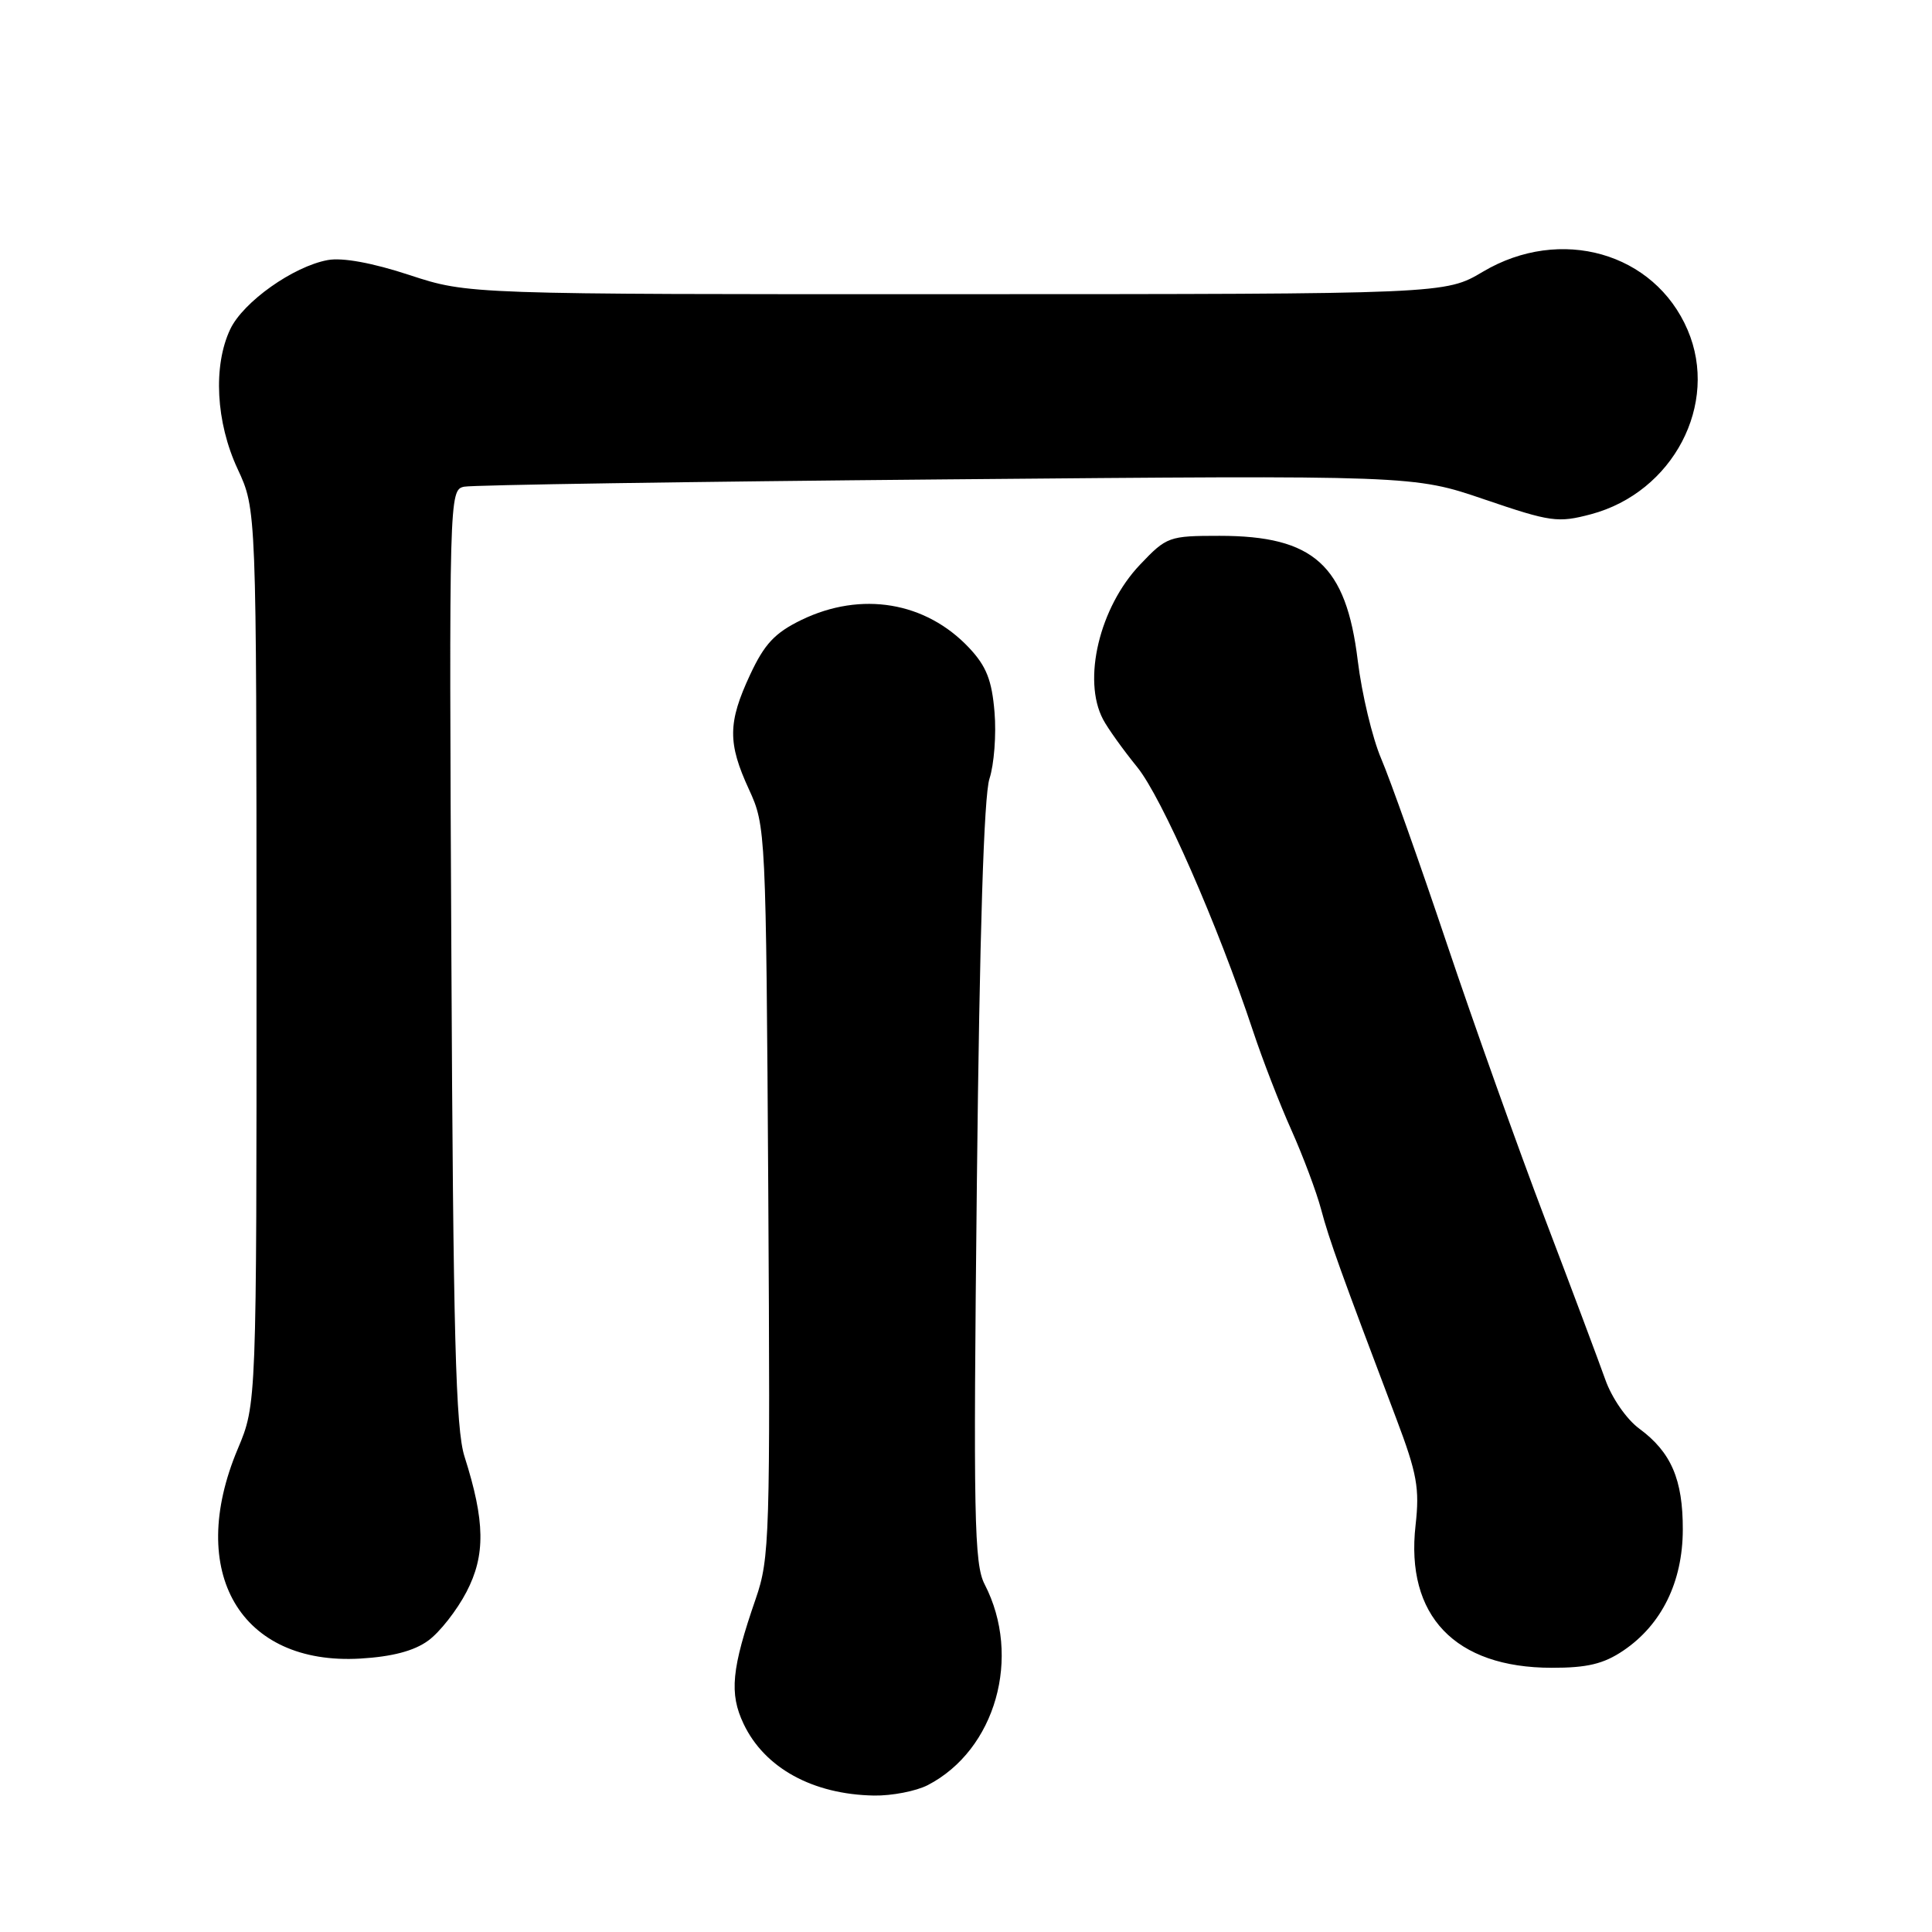<?xml version="1.0" encoding="UTF-8" standalone="no"?>
<!DOCTYPE svg PUBLIC "-//W3C//DTD SVG 1.1//EN" "http://www.w3.org/Graphics/SVG/1.1/DTD/svg11.dtd" >
<svg xmlns="http://www.w3.org/2000/svg" xmlns:xlink="http://www.w3.org/1999/xlink" version="1.1" viewBox="0 0 256 256">
 <g >
 <path fill="currentColor"
d=" M 122.93 236.54 C 131.93 231.88 135.43 219.53 130.47 209.93 C 129.08 207.25 128.96 201.05 129.44 156.74 C 129.80 123.76 130.37 105.42 131.11 103.18 C 131.72 101.31 132.03 97.34 131.78 94.37 C 131.43 90.13 130.70 88.28 128.42 85.85 C 122.66 79.73 114.13 78.31 106.20 82.14 C 102.67 83.86 101.30 85.32 99.40 89.39 C 96.43 95.76 96.41 98.46 99.25 104.62 C 101.47 109.44 101.50 110.13 101.80 157.84 C 102.07 203.65 101.99 206.49 100.14 211.84 C 96.93 221.13 96.61 224.38 98.53 228.42 C 101.30 234.26 107.68 237.77 115.80 237.92 C 118.16 237.96 121.37 237.34 122.93 236.54 Z  M 215.09 218.72 C 220.17 215.29 222.96 209.63 222.98 202.70 C 223.00 196.04 221.44 192.42 217.21 189.30 C 215.53 188.07 213.56 185.22 212.71 182.80 C 211.87 180.44 208.28 170.85 204.72 161.50 C 201.16 152.15 195.30 135.72 191.70 125.00 C 188.10 114.28 184.19 103.27 183.02 100.54 C 181.85 97.81 180.45 91.96 179.91 87.54 C 178.37 74.87 174.09 71.00 161.60 71.00 C 154.89 71.00 154.58 71.11 151.06 74.82 C 145.69 80.46 143.39 90.09 146.16 95.32 C 146.79 96.52 148.83 99.36 150.68 101.64 C 153.94 105.64 161.36 122.53 166.04 136.64 C 167.29 140.41 169.58 146.32 171.13 149.77 C 172.67 153.22 174.44 157.94 175.06 160.27 C 176.13 164.30 177.68 168.60 185.01 187.96 C 187.77 195.26 188.12 197.21 187.57 202.10 C 186.21 214.09 192.79 220.98 205.60 220.99 C 210.30 221.00 212.48 220.48 215.09 218.72 Z  M 56.74 217.39 C 58.26 216.29 60.54 213.38 61.81 210.94 C 64.35 206.07 64.28 201.58 61.55 193.00 C 60.38 189.34 60.05 177.01 59.81 126.71 C 59.50 65.60 59.52 64.91 61.50 64.49 C 62.60 64.26 91.36 63.82 125.41 63.52 C 187.31 62.97 187.31 62.97 196.71 66.18 C 205.49 69.17 206.42 69.30 210.81 68.14 C 221.69 65.24 227.83 53.54 223.62 43.72 C 219.23 33.46 206.77 29.91 196.50 36.00 C 191.50 38.97 191.50 38.97 126.78 38.98 C 62.06 39.00 62.06 39.00 54.28 36.45 C 49.36 34.83 45.37 34.10 43.43 34.46 C 38.86 35.30 32.23 40.00 30.51 43.62 C 28.21 48.47 28.60 55.95 31.49 62.15 C 33.98 67.50 33.98 67.50 33.99 126.78 C 34.00 186.06 34.00 186.06 31.50 192.00 C 24.63 208.33 31.85 220.69 47.74 219.77 C 51.96 219.52 54.87 218.76 56.74 217.39 Z "/>
</g>
</svg>